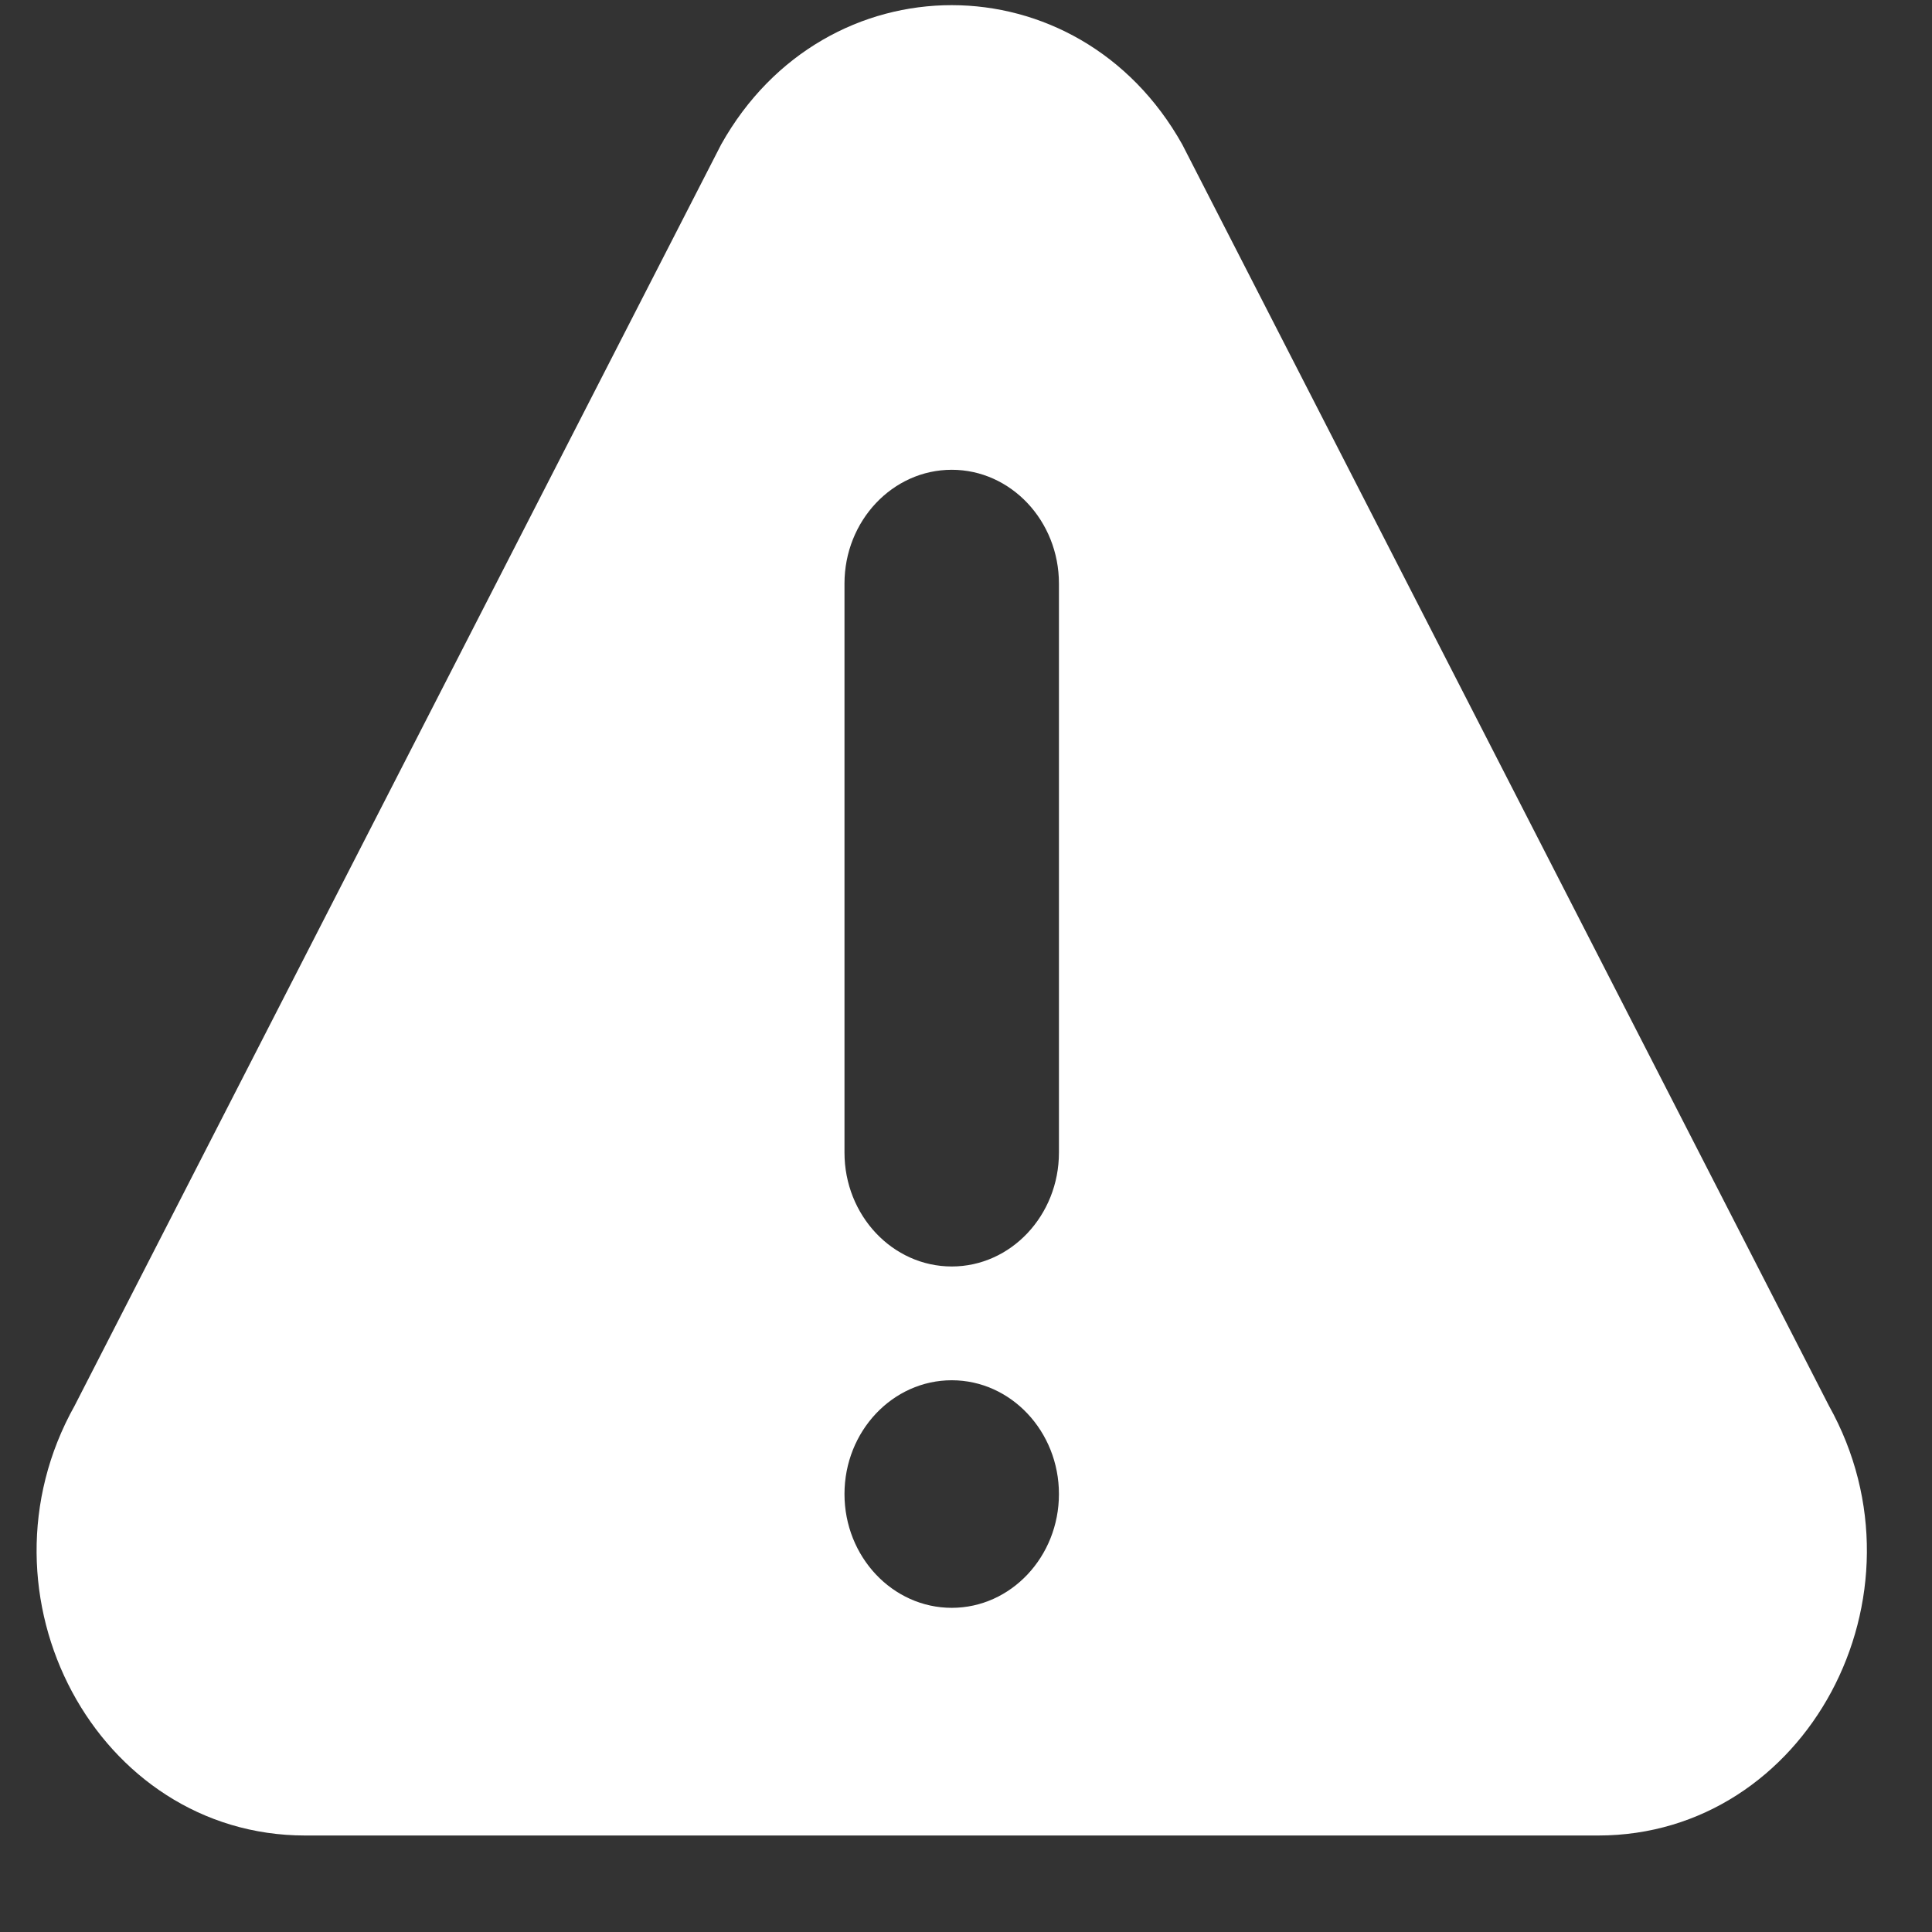 <svg width="19" height="19" viewBox="0 0 19 19" fill="none" xmlns="http://www.w3.org/2000/svg">
<rect x="0" y="0" width="19" height="19" fill="#333333" stroke="none"/>
<path d="M17.986 13.824L11.627 1.421C10.605 -0.405 8.115 -0.407 7.092 1.421L0.734 13.824C-0.31 15.689 0.954 18.051 3.001 18.051H15.718C17.763 18.051 19.03 15.691 17.986 13.824ZM9.36 15.812C8.778 15.812 8.305 15.31 8.305 14.693C8.305 14.076 8.778 13.574 9.36 13.574C9.941 13.574 10.414 14.076 10.414 14.693C10.414 15.31 9.941 15.812 9.36 15.812ZM10.414 11.335C10.414 11.953 9.941 12.455 9.36 12.455C8.778 12.455 8.305 11.953 8.305 11.335V5.739C8.305 5.122 8.778 4.62 9.36 4.62C9.941 4.62 10.414 5.122 10.414 5.739V11.335Z" fill="white"/>
</svg>
